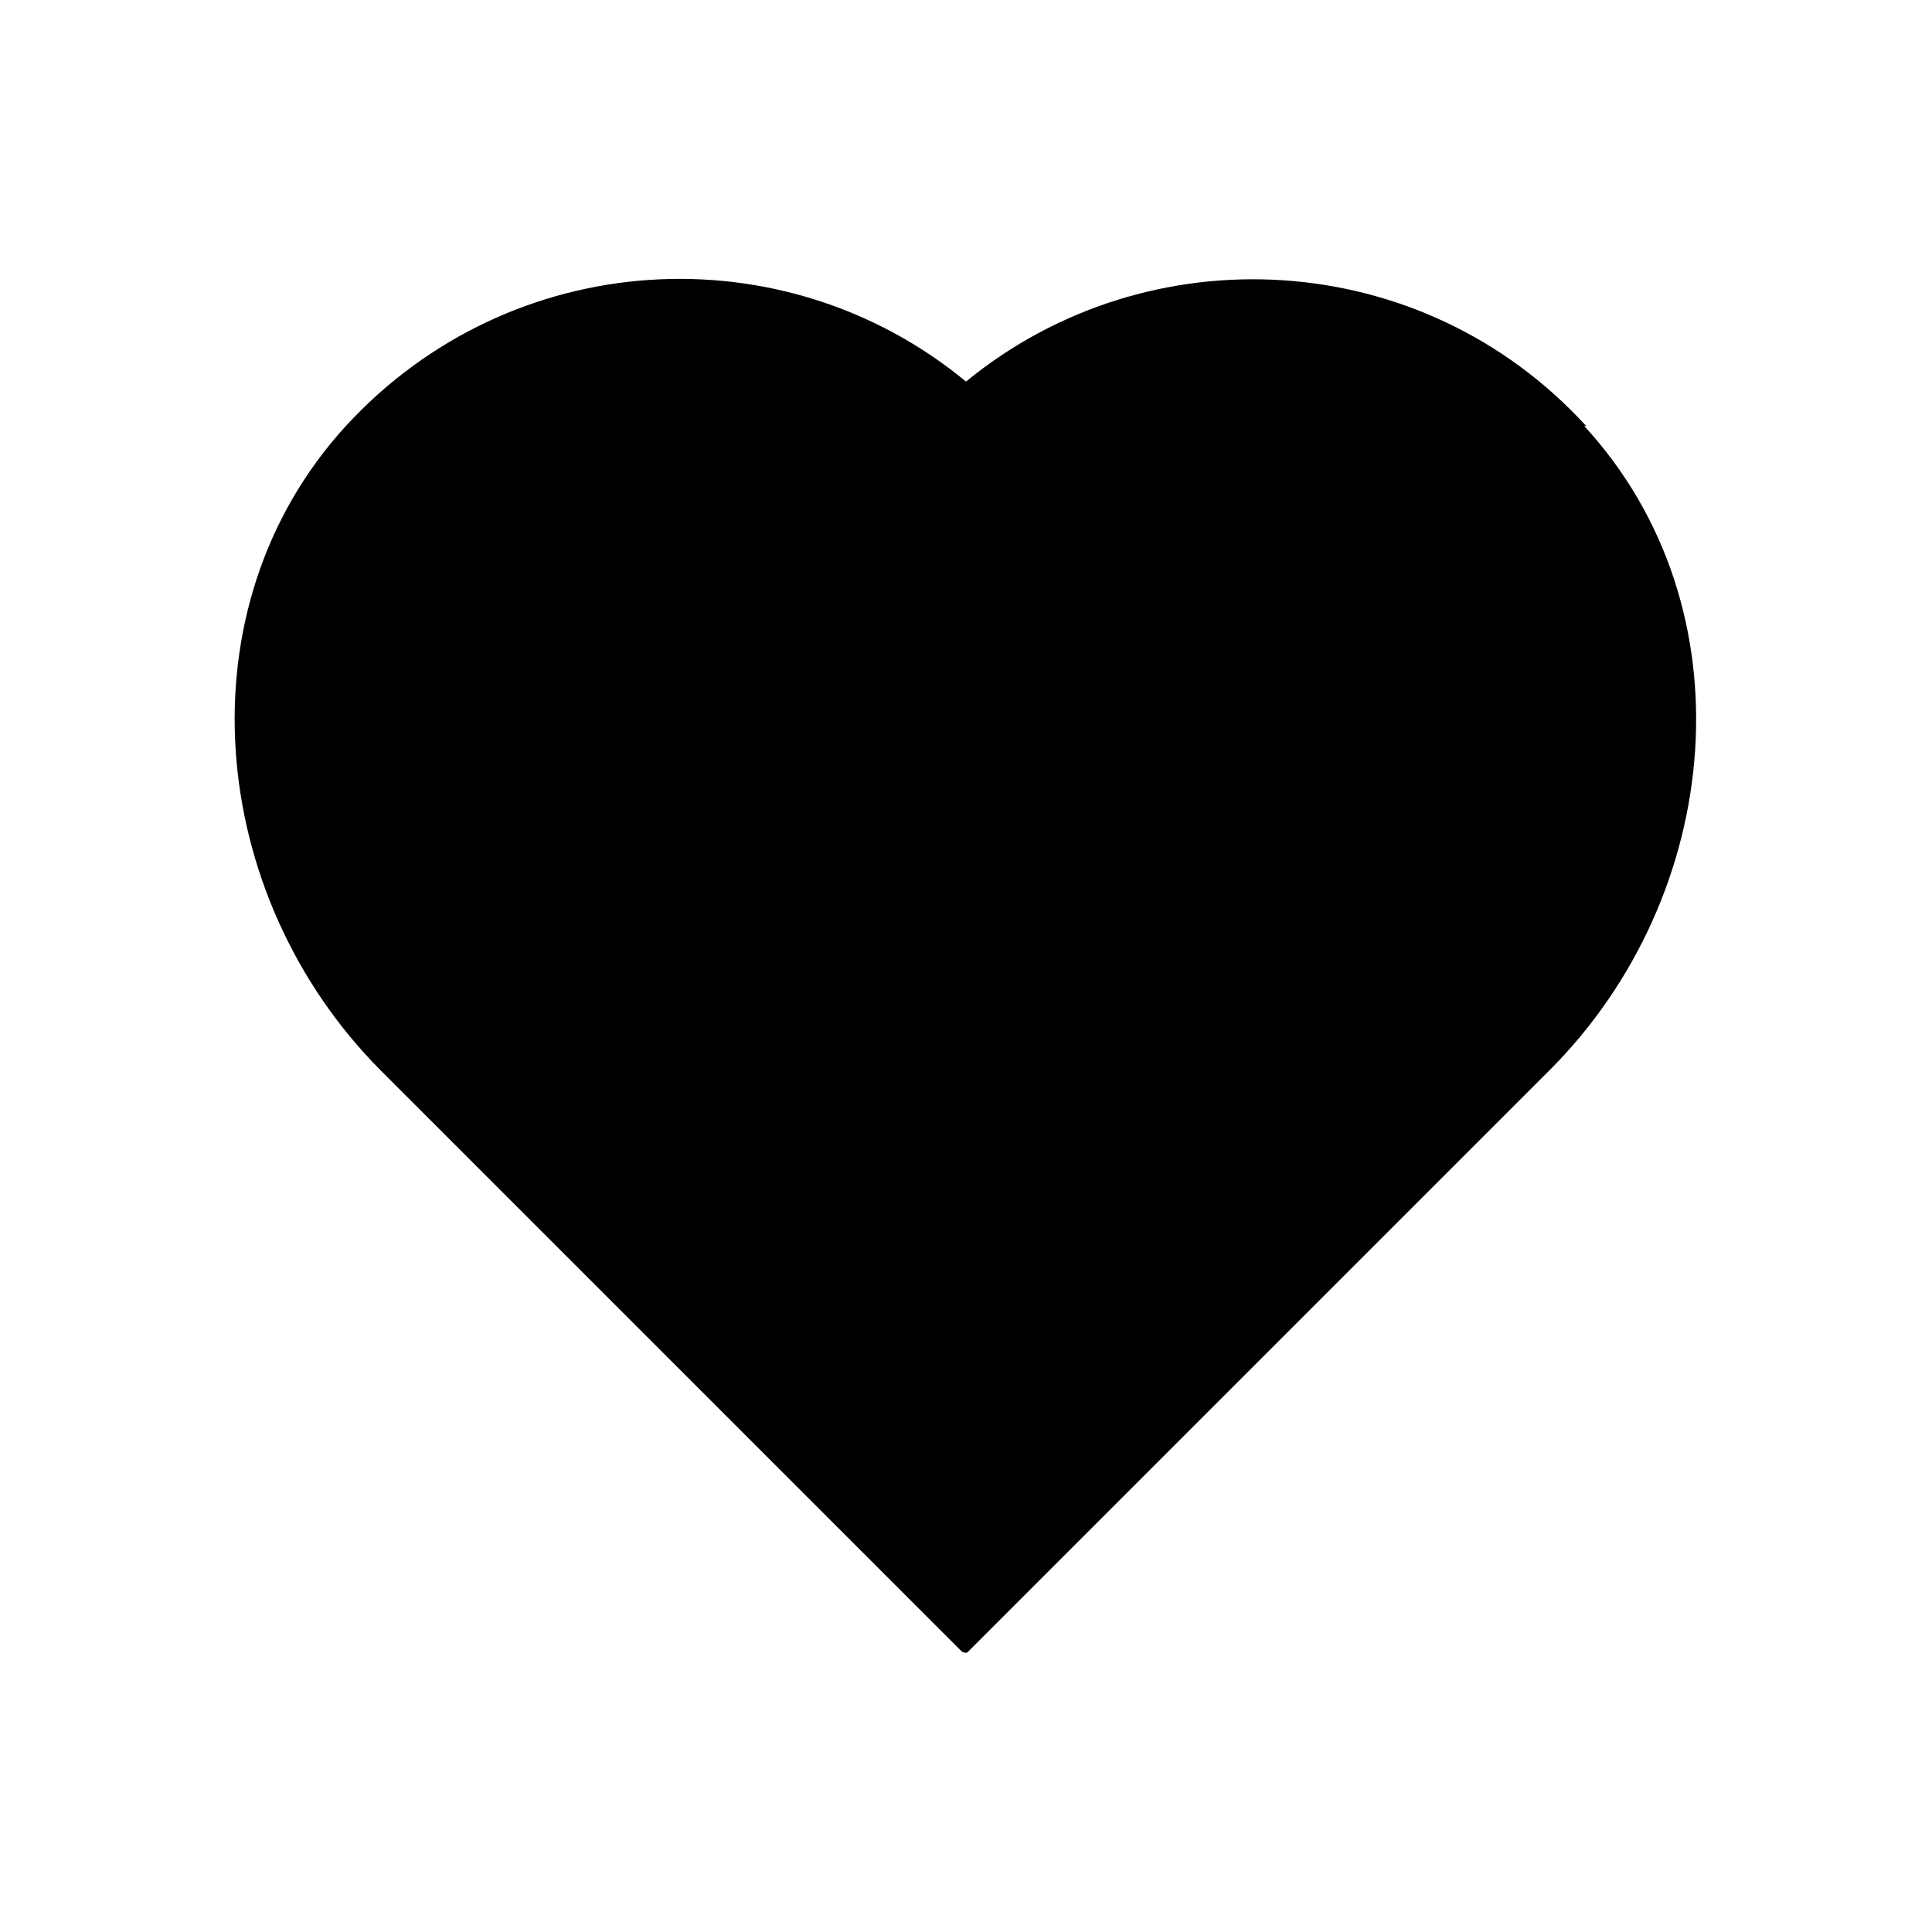 <?xml version="1.0" encoding="UTF-8"?><svg id="_レイヤー_4" xmlns="http://www.w3.org/2000/svg" viewBox="0 0 20 20"><defs><style>.cls-1{stroke-width:0px;}</style></defs><path class="cls-1" d="m16.42,4.41c-1.7-1.86-4.53-2.01-6.42-.46-1.89-1.56-4.71-1.4-6.42.46-1.72,1.88-1.44,4.86.36,6.67l6.02,6.02s.05.02.06,0l6.02-6.02c1.81-1.81,2.09-4.79.36-6.67Z"/></svg>